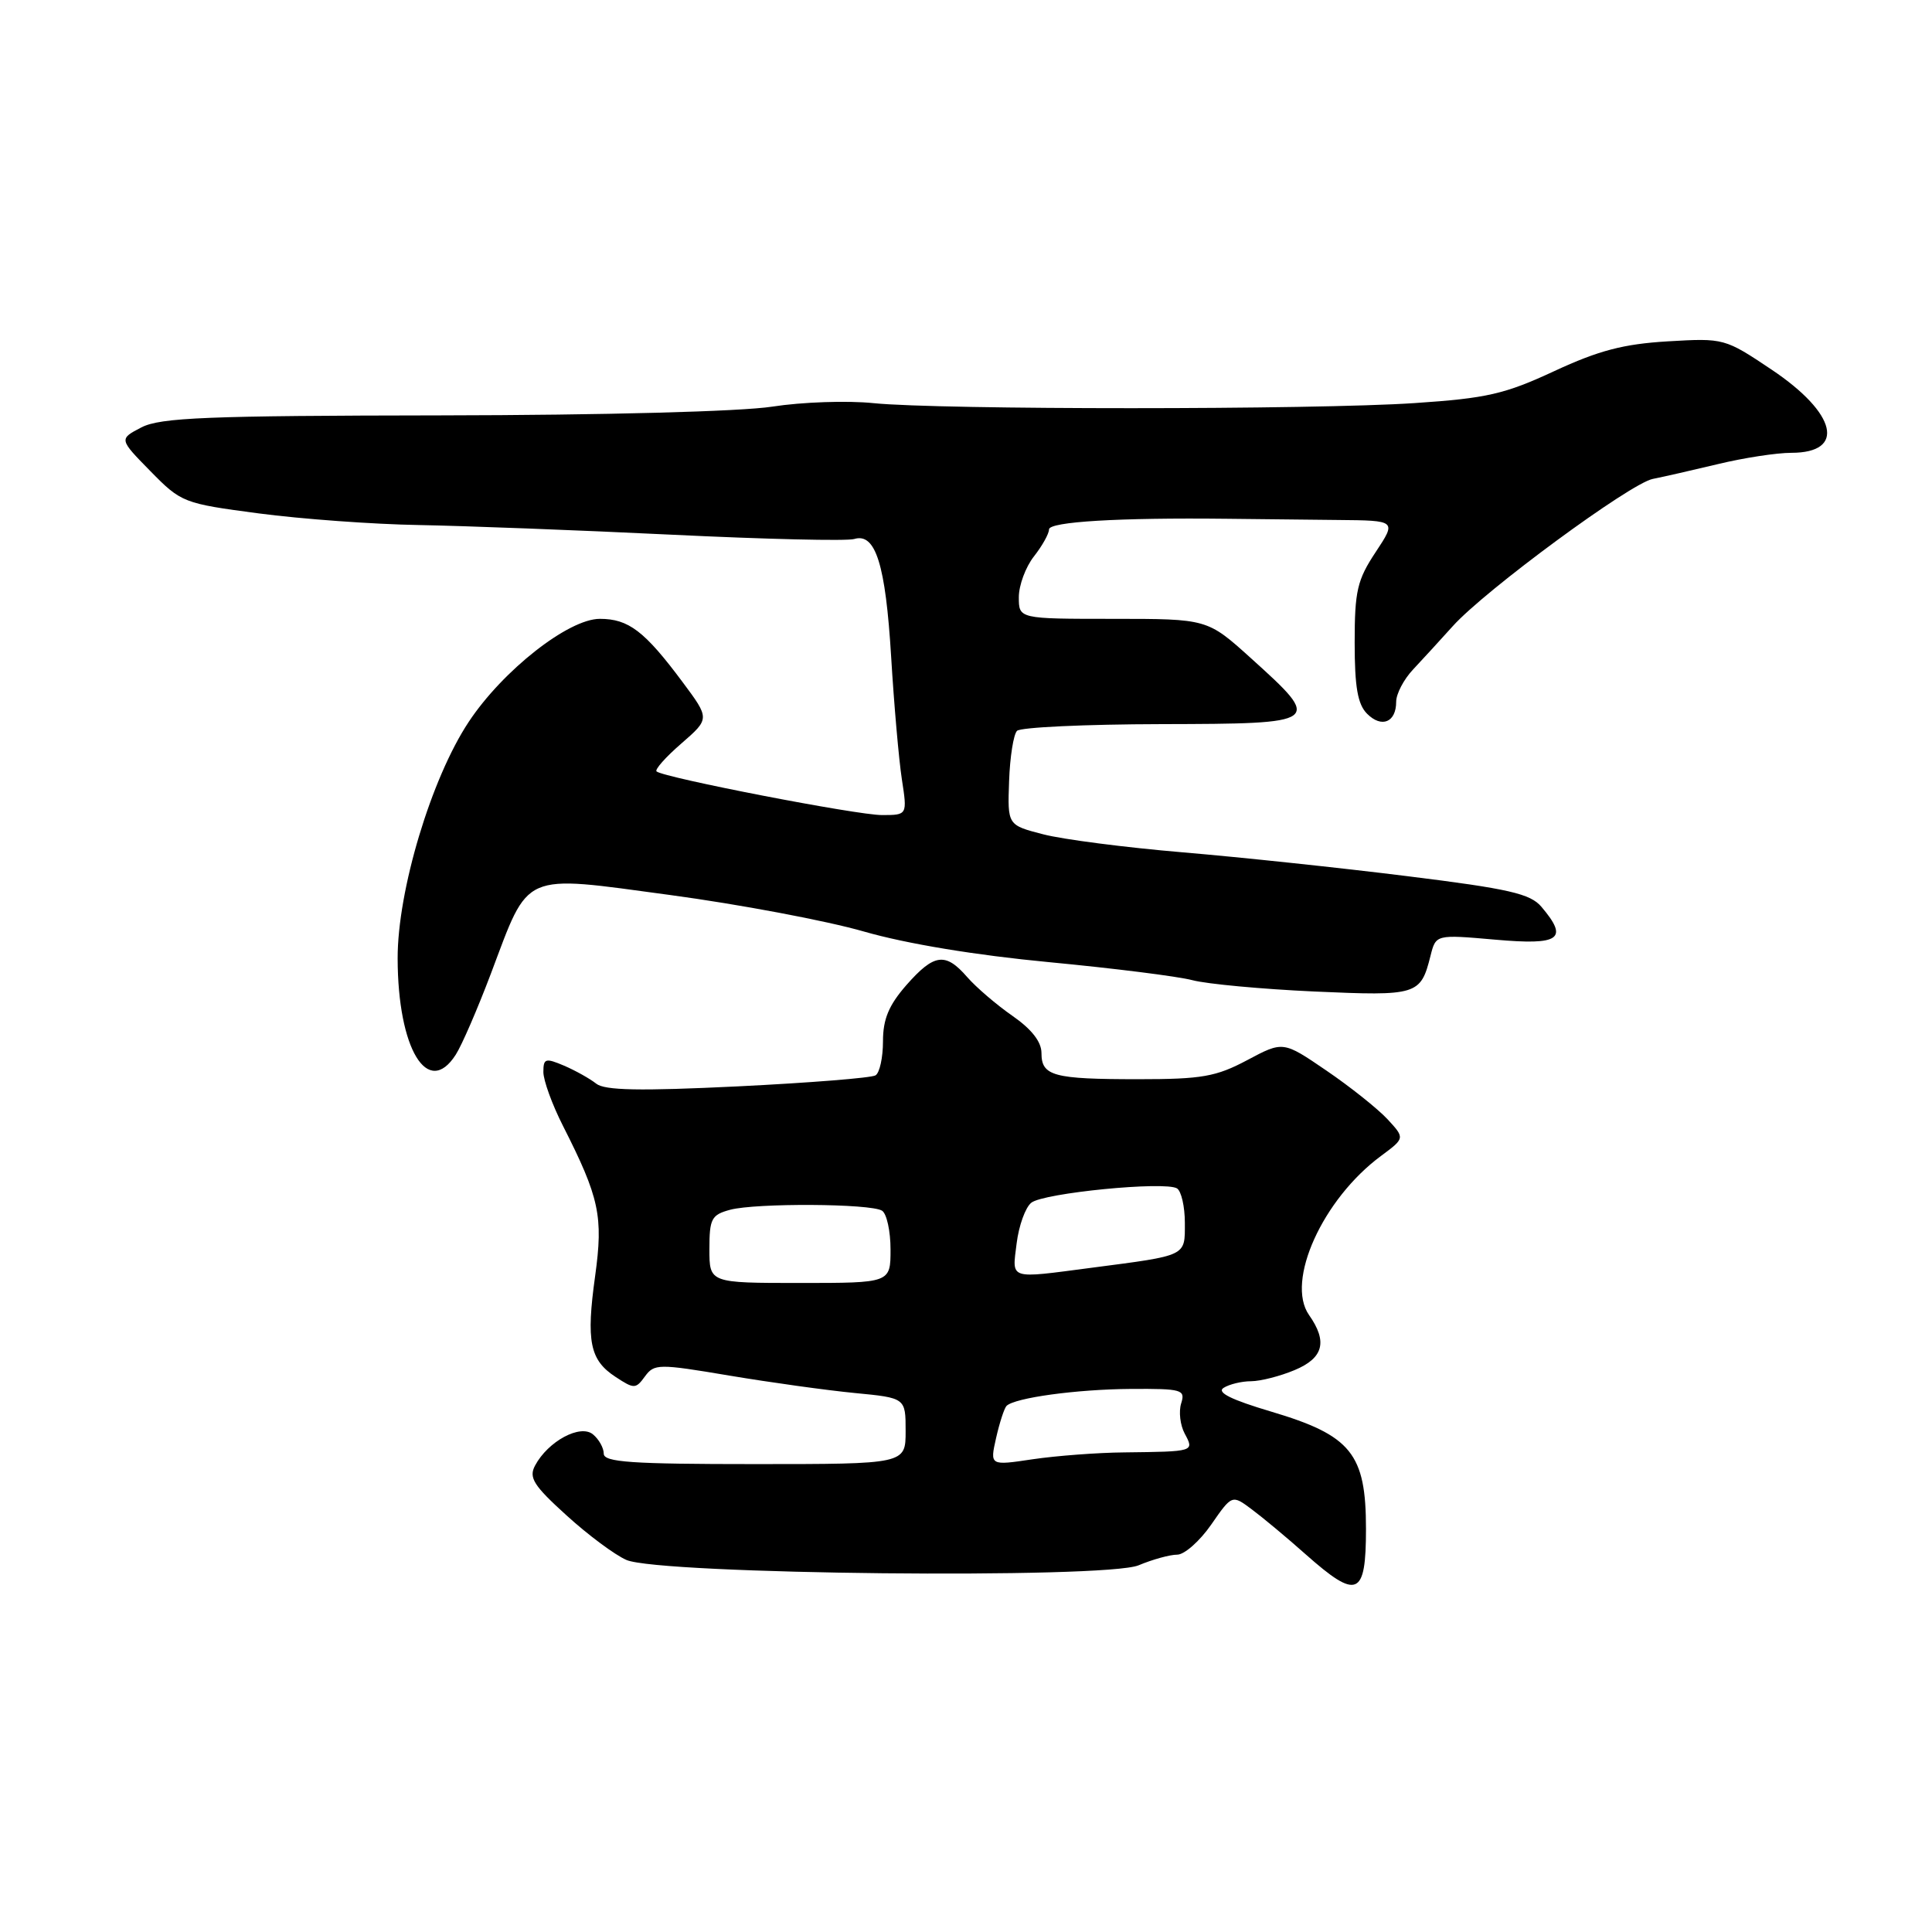 <?xml version="1.0" encoding="UTF-8" standalone="no"?>
<!DOCTYPE svg PUBLIC "-//W3C//DTD SVG 1.1//EN" "http://www.w3.org/Graphics/SVG/1.1/DTD/svg11.dtd" >
<svg xmlns="http://www.w3.org/2000/svg" xmlns:xlink="http://www.w3.org/1999/xlink" version="1.1" viewBox="0 0 256 256">
 <g >
 <path fill="currentColor"
d=" M 181.00 202.58 C 181.00 192.61 179.05 190.20 168.42 187.04 C 163.14 185.47 161.18 184.50 162.13 183.90 C 162.88 183.42 164.53 183.02 165.78 183.02 C 167.04 183.01 169.62 182.35 171.53 181.55 C 175.37 179.95 175.94 177.78 173.45 174.24 C 170.33 169.77 175.26 158.88 183.00 153.16 C 186.17 150.81 186.17 150.81 183.84 148.29 C 182.55 146.91 178.92 144.01 175.76 141.86 C 170.02 137.94 170.02 137.94 165.27 140.47 C 161.13 142.67 159.27 143.00 150.84 143.00 C 139.56 143.00 138.00 142.58 138.00 139.53 C 138.00 138.04 136.69 136.37 134.16 134.61 C 132.04 133.14 129.35 130.83 128.16 129.47 C 125.28 126.15 123.78 126.35 120.10 130.53 C 117.77 133.20 117.00 135.03 117.00 137.98 C 117.00 140.12 116.56 142.16 116.01 142.49 C 115.47 142.83 107.26 143.48 97.76 143.95 C 84.75 144.58 80.13 144.49 79.00 143.59 C 78.17 142.93 76.26 141.86 74.75 141.21 C 72.27 140.16 72.00 140.24 72.00 142.05 C 72.00 143.16 73.17 146.38 74.61 149.21 C 79.43 158.72 79.95 161.17 78.86 169.07 C 77.65 177.75 78.15 180.22 81.57 182.45 C 84.02 184.06 84.24 184.06 85.46 182.38 C 86.69 180.70 87.25 180.69 96.63 182.27 C 102.06 183.18 109.54 184.22 113.25 184.58 C 120.00 185.23 120.00 185.23 120.00 189.62 C 120.00 194.00 120.00 194.00 100.00 194.00 C 83.68 194.00 80.00 193.75 80.00 192.62 C 80.00 191.86 79.36 190.71 78.57 190.06 C 76.89 188.67 72.62 190.97 70.90 194.19 C 70.04 195.79 70.69 196.83 75.06 200.79 C 77.90 203.38 81.48 206.04 83.00 206.70 C 87.41 208.63 146.48 209.24 150.87 207.41 C 152.73 206.63 155.03 206.00 155.99 206.00 C 156.94 206.00 158.97 204.21 160.49 202.02 C 163.25 198.04 163.25 198.04 165.87 200.00 C 167.32 201.08 170.53 203.75 173.00 205.95 C 179.86 212.03 181.00 211.55 181.00 202.58 Z  M 60.39 139.75 C 61.19 138.51 63.28 133.68 65.05 129.00 C 70.19 115.37 68.94 115.92 88.77 118.59 C 97.97 119.83 109.55 122.01 114.50 123.44 C 120.14 125.06 129.28 126.57 139.00 127.49 C 147.53 128.30 156.07 129.37 158.00 129.88 C 159.93 130.39 167.19 131.06 174.15 131.38 C 187.82 131.99 188.24 131.86 189.55 126.65 C 190.26 123.82 190.26 123.82 198.13 124.51 C 206.72 125.27 207.88 124.44 204.25 120.16 C 202.78 118.42 199.97 117.77 186.50 116.10 C 177.70 115.00 164.30 113.58 156.73 112.94 C 149.15 112.30 140.83 111.23 138.23 110.55 C 133.50 109.33 133.50 109.33 133.71 103.51 C 133.82 100.30 134.30 97.30 134.76 96.84 C 135.23 96.37 143.82 95.97 153.87 95.95 C 175.18 95.90 175.29 95.82 165.74 87.20 C 159.98 82.00 159.98 82.00 147.49 82.00 C 135.00 82.00 135.00 82.00 135.00 79.13 C 135.00 77.56 135.90 75.13 137.00 73.73 C 138.10 72.33 139.00 70.72 139.00 70.15 C 139.00 69.13 148.28 68.58 162.50 68.74 C 166.35 68.79 173.00 68.86 177.28 68.90 C 185.05 68.97 185.05 68.97 182.28 73.16 C 179.84 76.84 179.50 78.30 179.50 85.14 C 179.50 91.05 179.90 93.33 181.15 94.58 C 183.08 96.51 185.00 95.71 185.00 92.99 C 185.00 91.94 186.01 90.01 187.25 88.70 C 188.49 87.38 190.85 84.80 192.50 82.97 C 196.76 78.22 216.02 64.05 219.00 63.46 C 220.38 63.19 224.27 62.30 227.66 61.49 C 231.05 60.67 235.42 60.00 237.36 60.00 C 244.62 60.00 243.39 54.77 234.75 48.98 C 228.55 44.83 228.44 44.79 221.00 45.23 C 215.14 45.58 211.86 46.43 205.96 49.17 C 199.38 52.23 197.01 52.77 187.46 53.41 C 174.16 54.31 124.47 54.31 115.75 53.42 C 112.30 53.06 106.26 53.27 102.34 53.88 C 98.13 54.53 80.09 55.01 58.46 55.04 C 27.38 55.08 21.27 55.33 18.74 56.63 C 15.76 58.18 15.76 58.18 19.93 62.43 C 24.02 66.60 24.30 66.71 34.30 68.03 C 39.91 68.77 49.45 69.47 55.50 69.57 C 61.55 69.68 76.62 70.25 89.00 70.85 C 101.38 71.45 112.26 71.71 113.19 71.42 C 116.02 70.56 117.34 74.79 118.08 87.00 C 118.46 93.33 119.10 100.64 119.50 103.25 C 120.23 108.00 120.23 108.00 116.86 108.00 C 113.57 108.01 87.99 103.05 87.00 102.22 C 86.72 101.99 88.20 100.32 90.28 98.52 C 94.06 95.23 94.06 95.23 90.44 90.37 C 85.41 83.62 83.29 82.00 79.48 82.00 C 75.32 82.00 66.62 88.84 62.11 95.65 C 57.14 103.14 52.67 118.02 52.69 127.00 C 52.71 138.97 56.68 145.55 60.39 139.75 Z  M 131.99 190.53 C 132.45 188.50 133.07 186.60 133.37 186.29 C 134.46 185.21 142.65 184.09 149.82 184.04 C 156.64 184.00 157.09 184.13 156.51 185.96 C 156.17 187.04 156.38 188.84 156.98 189.96 C 158.26 192.35 158.29 192.34 149.00 192.45 C 145.43 192.48 139.95 192.90 136.83 193.36 C 131.16 194.21 131.16 194.21 131.99 190.53 Z  M 94.00 165.52 C 94.00 161.48 94.27 160.97 96.75 160.30 C 100.18 159.39 115.34 159.47 116.87 160.42 C 117.49 160.80 118.00 163.12 118.00 165.56 C 118.00 170.00 118.00 170.00 106.00 170.00 C 94.00 170.00 94.00 170.00 94.00 165.52 Z  M 134.71 164.75 C 135.00 162.41 135.87 159.99 136.65 159.37 C 138.26 158.07 154.37 156.49 155.96 157.47 C 156.53 157.83 157.00 159.88 157.00 162.04 C 157.00 166.50 157.38 166.32 144.68 167.98 C 133.52 169.44 134.11 169.63 134.71 164.75 Z "/>
</g>
</svg>